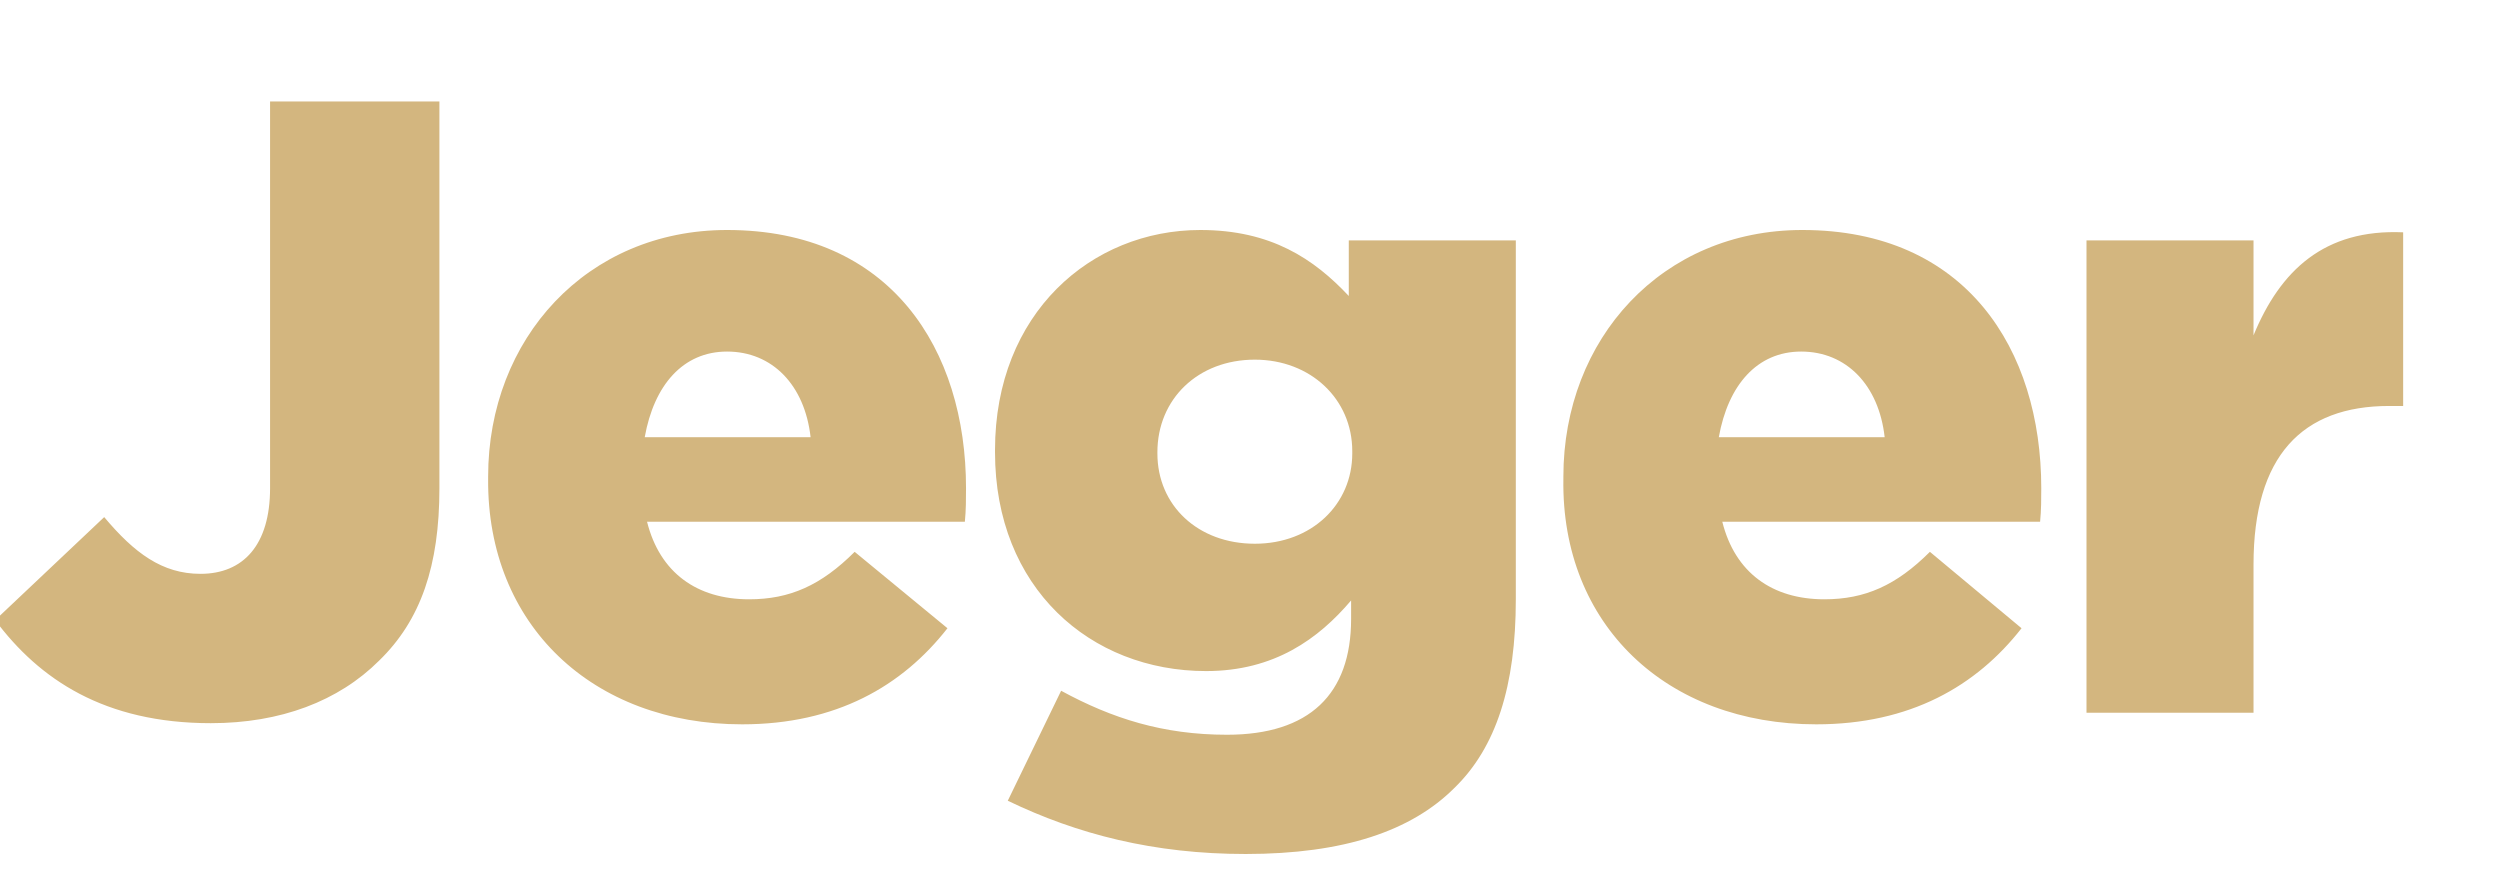 <?xml version="1.0" encoding="UTF-8" standalone="no"?><!DOCTYPE svg PUBLIC "-//W3C//DTD SVG 1.1//EN" "http://www.w3.org/Graphics/SVG/1.1/DTD/svg11.dtd"><svg width="100%" height="100%" viewBox="0 0 388 135" version="1.1" xmlns="http://www.w3.org/2000/svg" xmlns:xlink="http://www.w3.org/1999/xlink" xml:space="preserve" xmlns:serif="http://www.serif.com/" style="fill-rule:evenodd;clip-rule:evenodd;stroke-linejoin:round;stroke-miterlimit:2;"><g id="Vrstva-1" serif:id="Vrstva 1"><path id="path4" d="M323.824,110.62l25.922,-0l0,-22.999c0,-16.889 7.561,-24.615 21.063,-24.615l2.16,0l-0,-26.951c-12.241,-0.539 -19.082,5.929 -23.223,15.991l0,-14.733l-25.922,-0l-0,73.307Zm-57.066,-42.763c1.44,-8.085 5.94,-13.295 12.781,-13.295c7.021,-0 12.061,5.21 12.961,13.295l-25.742,0Zm15.121,44.559c14.582,0 24.843,-5.929 31.864,-14.913l-14.222,-11.858c-5.22,5.21 -10.081,7.367 -16.382,7.367c-8.101,-0 -13.861,-4.133 -15.841,-12.039l49.325,0c0.18,-1.796 0.18,-3.593 0.18,-5.21c-0,-21.561 -11.701,-40.067 -37.084,-40.067c-21.782,-0 -37.084,16.889 -37.084,38.27l0,0.36c-0.36,22.638 16.022,38.09 39.244,38.09Zm-87.129,-28.029c-8.821,0 -15.122,-5.929 -15.122,-14.014l0,-0.18c0,-8.265 6.301,-14.374 15.122,-14.374c8.641,0 15.121,6.109 15.121,14.194l0,0.36c0,7.905 -6.3,14.014 -15.121,14.014Zm-1.44,48.153c15.301,-0 25.742,-3.594 32.403,-10.242c6.481,-6.288 9.541,-15.811 9.541,-29.286l0,-55.699l-25.923,-0l0,8.624c-5.4,-5.749 -12.061,-10.241 -23.042,-10.241c-16.922,-0 -31.863,12.936 -31.863,34.138l-0,0.359c-0,21.022 14.761,33.958 32.763,33.958c10.621,0 17.462,-5.031 22.502,-10.96l0,2.875c0,11.679 -6.48,17.967 -19.262,17.967c-9.901,0 -17.821,-2.515 -25.742,-6.827l-8.281,17.069c10.801,5.21 22.682,8.265 36.904,8.265Zm-93.25,-64.683c1.44,-8.085 5.94,-13.295 12.781,-13.295c7.021,-0 12.061,5.21 12.962,13.295l-25.743,0Zm15.121,44.559c14.582,0 24.843,-5.929 31.864,-14.913l-14.402,-11.858c-5.22,5.21 -10.081,7.367 -16.382,7.367c-8.1,-0 -13.861,-4.133 -15.841,-12.039l49.325,0c0.18,-1.796 0.18,-3.593 0.18,-5.21c0,-21.561 -11.701,-40.067 -37.084,-40.067c-21.782,-0 -37.084,16.889 -37.084,38.27l0,0.36c-0.18,22.638 16.202,38.09 39.424,38.09Zm-82.448,-0.179c10.801,-0 19.802,-3.414 26.102,-9.703c6.481,-6.288 9.361,-14.733 9.361,-26.771l0,-60.011l-26.282,0l-0,60.011c-0,8.804 -4.141,13.296 -10.802,13.296c-5.94,-0 -10.261,-3.234 -14.941,-8.804l-16.922,15.991c6.841,9.163 16.922,15.991 33.484,15.991Z" style="fill:#d3b67f;fill-rule:nonzero;"/></g></svg>